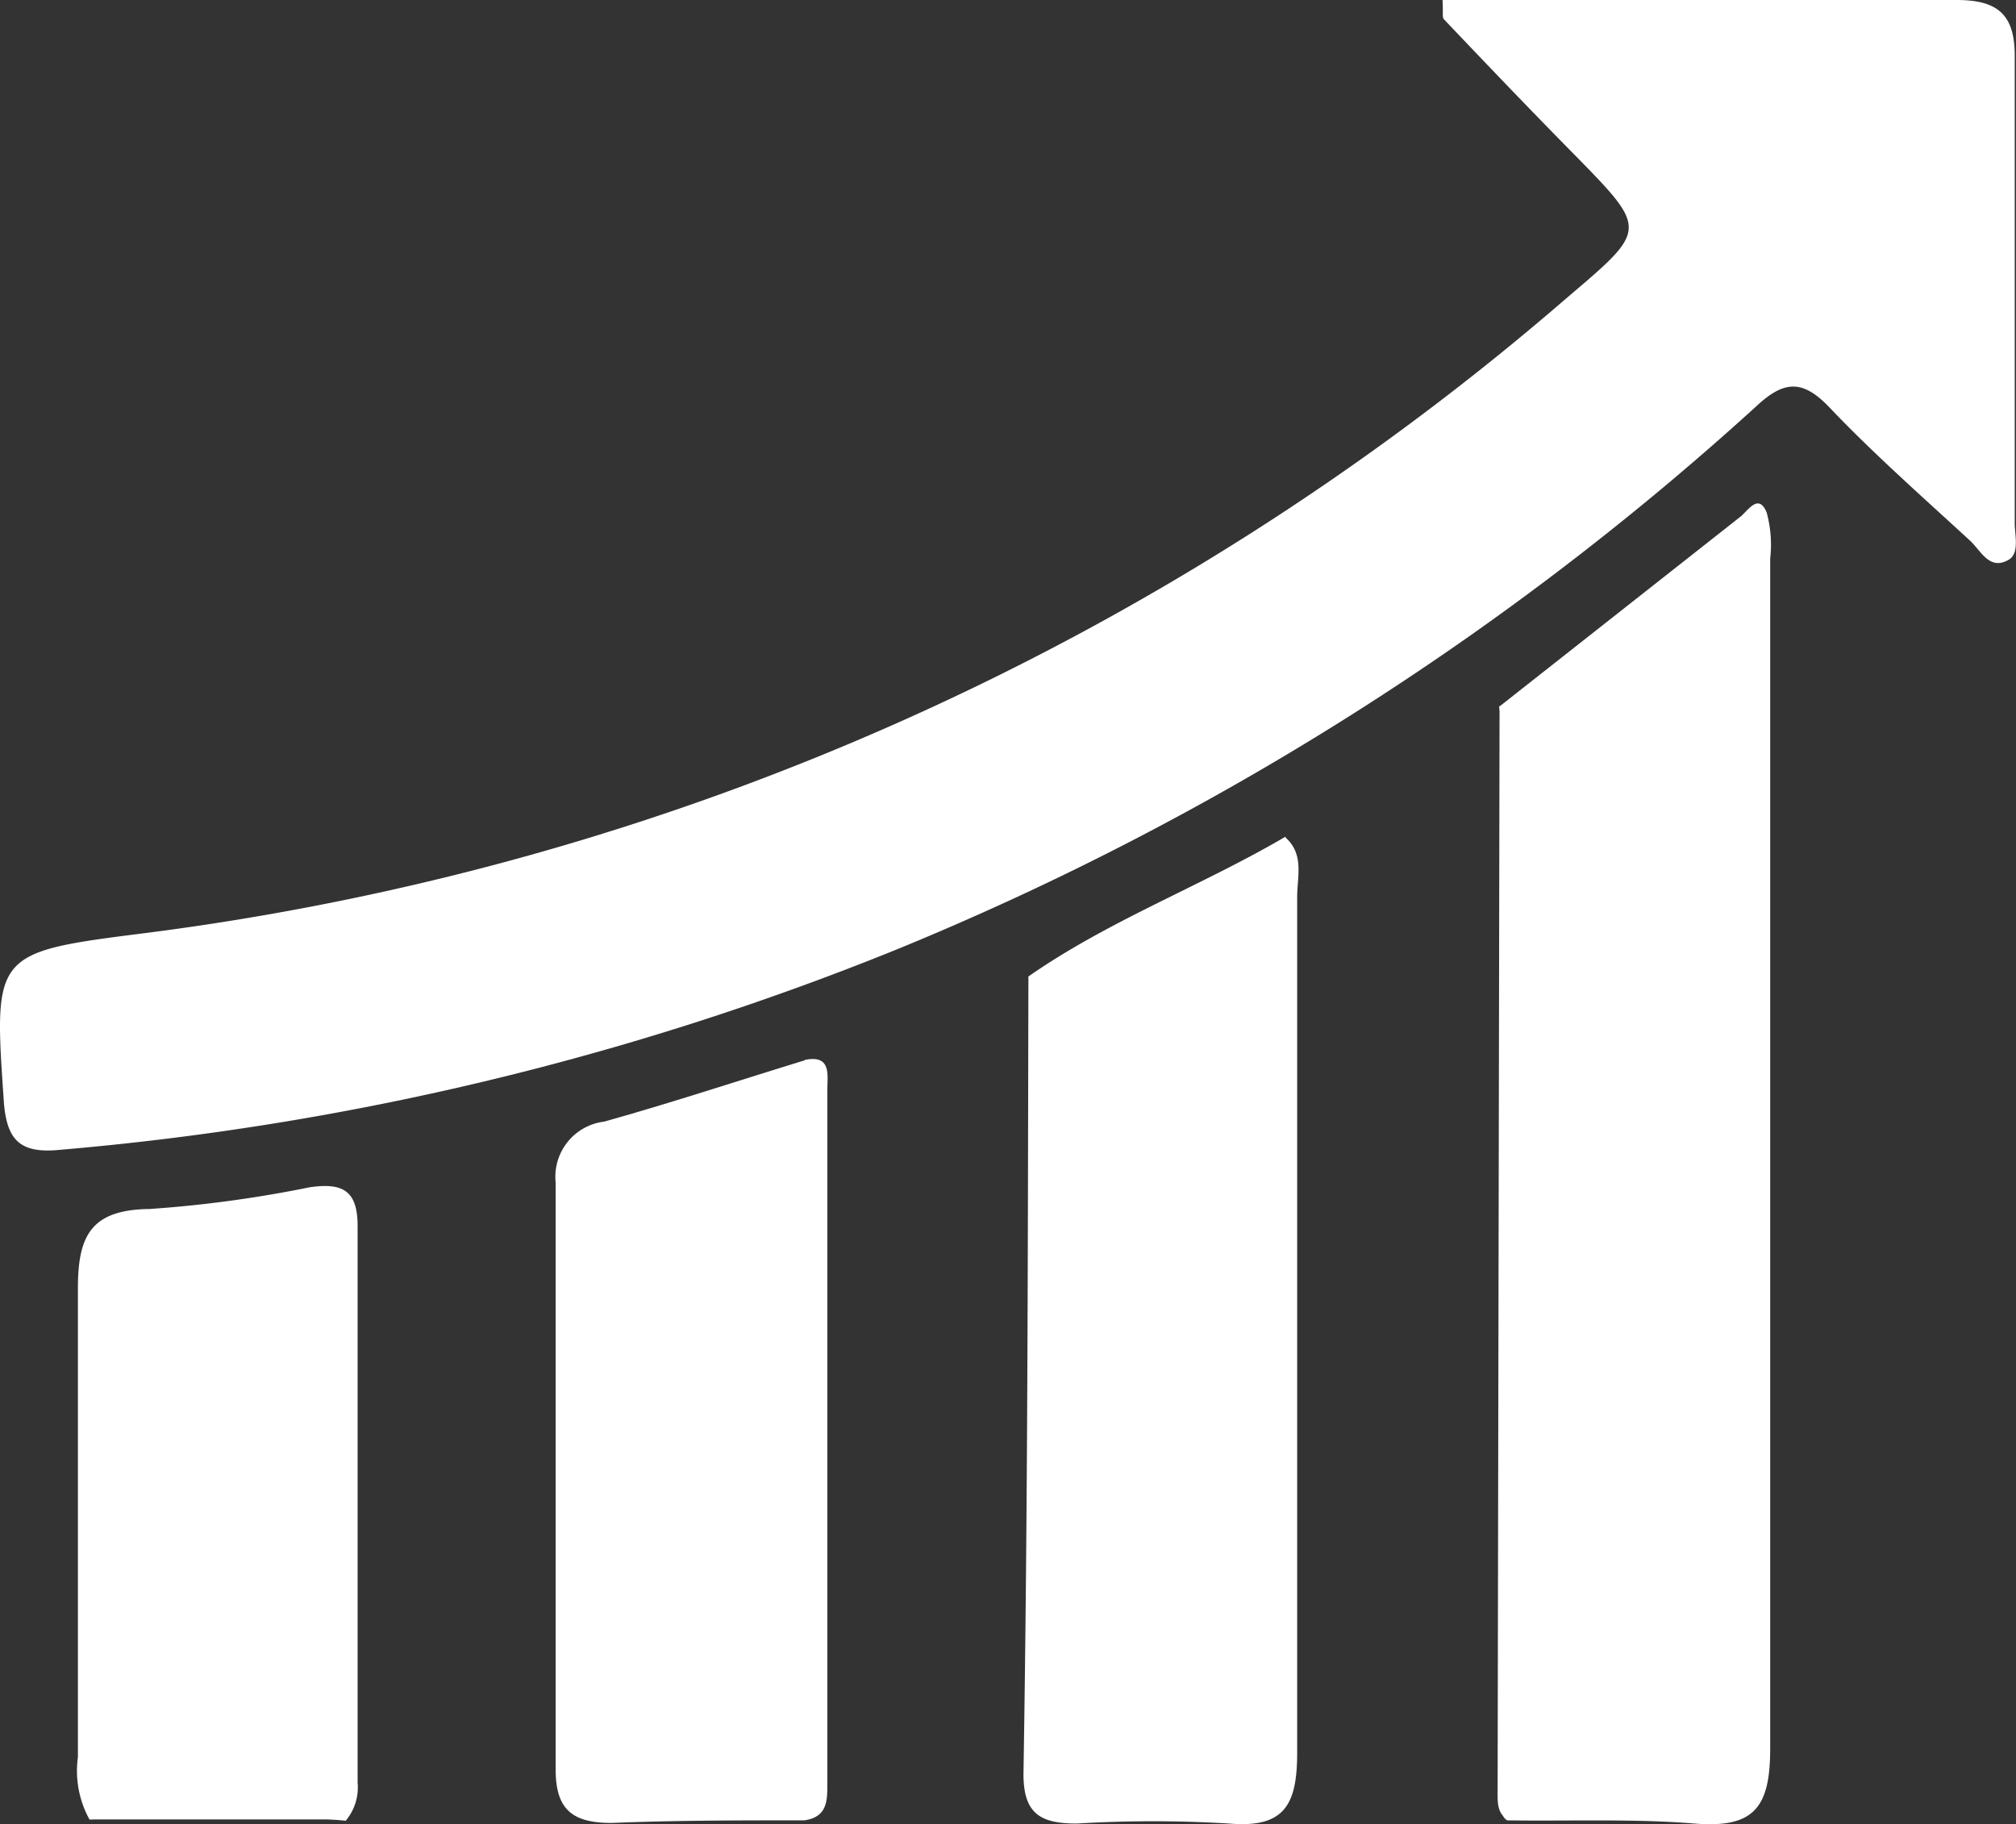 <svg xmlns="http://www.w3.org/2000/svg" width="30.222" height="27.35" viewBox="0 0 30.222 27.35">
  <rect x="0" y="0" width="30.222" height="27.35" fill="#333333" stroke="none"/>
  <g id="Present_Performance" data-name="Present Performance" transform="translate(0.005 -0.02)">
    <path id="Path_19766" data-name="Path 19766" d="M26.4,6.18h7.707c.645,0,.881.241.871.881v6.956c0,.2.082.481-.116.568-.274.14-.4-.164-.563-.308-.712-.655-1.444-1.3-2.109-2-.395-.409-.674-.395-1.093,0a43.807,43.807,0,0,1-12.877,8.136A43.167,43.167,0,0,1,5.6,23.424c-.525.034-.717-.159-.765-.693-.154-2.234-.173-2.272,2.027-2.551a40.379,40.379,0,0,0,21.393-9.527c1.223-1.04,1.232-1.021.12-2.157-.66-.669-1.309-1.348-1.954-2.027C26.392,6.44,26.412,6.363,26.4,6.18Z" transform="translate(-4.78 -6.16)" fill="#fff"/>
    <path id="Path_19767" data-name="Path 19767" d="M51.455,25.109l3.63-2.859c.592.111.284.578.284.852.024,4.28,0,8.564,0,12.848,0,1.675-.029,3.346,0,5.016,0,.64-.207.809-.8.775-.992-.063-1.993.048-2.985-.058a1.627,1.627,0,0,1-.1-.963V26.048A3.2,3.2,0,0,0,51.455,25.109Z" transform="translate(-28.986 -14.494)" fill="#fff"/>
    <path id="Path_19768" data-name="Path 19768" d="M36.8,34.334c1.208-.842,2.595-1.358,3.851-2.094a1.377,1.377,0,0,1,.1.775v13c0,.655-.12.963-.857.9a11.428,11.428,0,0,0-2.109,0c-.708.058-.963-.149-.963-.9.039-3.577,0-7.154,0-10.73A2.474,2.474,0,0,0,36.8,34.334Z" transform="translate(-21.388 -19.675)" fill="#fff"/>
    <path id="Path_19769" data-name="Path 19769" d="M25.8,50.589c-.963,0-1.926,0-2.888.039-.587,0-.842-.2-.838-.814V41.029a.833.833,0,0,1,.727-.915c1.016-.284,2.017-.616,3.023-.924.342.173.246.481.246.775v9.849C26.061,50.094,26.138,50.411,25.8,50.589Z" transform="translate(-13.749 -23.279)" fill="#fff"/>
    <path id="Path_19770" data-name="Path 19770" d="M7.358,52.61a1.507,1.507,0,0,1-.173-.934q0-3.517,0-7.028c0-.785.193-1.179,1.074-1.189a18.292,18.292,0,0,0,2.407-.327c.481-.067.712.043.712.582v8.343a.78.78,0,0,1-.178.573,21.73,21.73,0,0,0-3.842-.019Z" transform="translate(-6.022 -25.314)" fill="#fff"/>
    <path id="Path_19771" data-name="Path 19771" d="M36.722,34.334a2.407,2.407,0,0,1,.154,1.208V45.56c0,1.218.039,1.271,1.213,1.261,2.888-.029,2.46.375,2.474-2.455.024-4.039,0-8.083,0-12.126.3.25.188.6.188.9V45.969c0,.775-.183,1.136-1.021,1.064a18.987,18.987,0,0,0-2.282,0c-.539,0-.8-.14-.8-.741C36.713,42.3,36.713,38.315,36.722,34.334Z" transform="translate(-21.31 -19.675)" fill="#fff"/>
    <path id="Path_19772" data-name="Path 19772" d="M51.669,41.438c.876,0,1.757-.034,2.633,0s1.078-.279,1.074-1.074c-.029-3.577,0-7.149,0-10.721V23.226a1.887,1.887,0,0,0-.221-1.179c.12-.111.265-.332.38-.053a1.844,1.844,0,0,1,.053.693q0,8.918,0,17.836c0,.881-.236,1.2-1.136,1.126s-1.868-.034-2.807-.048c-.053-.034-.072-.072-.053-.111A.1.1,0,0,1,51.669,41.438Z" transform="translate(-29.056 -14.291)" fill="#fff"/>
    <path id="Path_19773" data-name="Path 19773" d="M51.578,44.7v.164c-.188-.1-.168-.289-.168-.481l.029-16.233a2.629,2.629,0,0,1,.14,1.2Q51.583,37.037,51.578,44.7Z" transform="translate(-28.964 -17.554)" fill="#fff"/>
    <path id="Path_19774" data-name="Path 19774" d="M29.82,50.575a2.585,2.585,0,0,0,.173-1.112V40.287a2.652,2.652,0,0,0-.164-1.112c.4-.082.337.226.337.438V49.968C30.162,50.228,30.2,50.522,29.82,50.575Z" transform="translate(-17.768 -23.265)" fill="#fff"/>
    <path id="Path_19775" data-name="Path 19775" d="M7.56,62.634a9.8,9.8,0,0,1,3.851,0Z" transform="translate(-6.224 -35.338)" fill="#fff"/>
  </g>
</svg>
